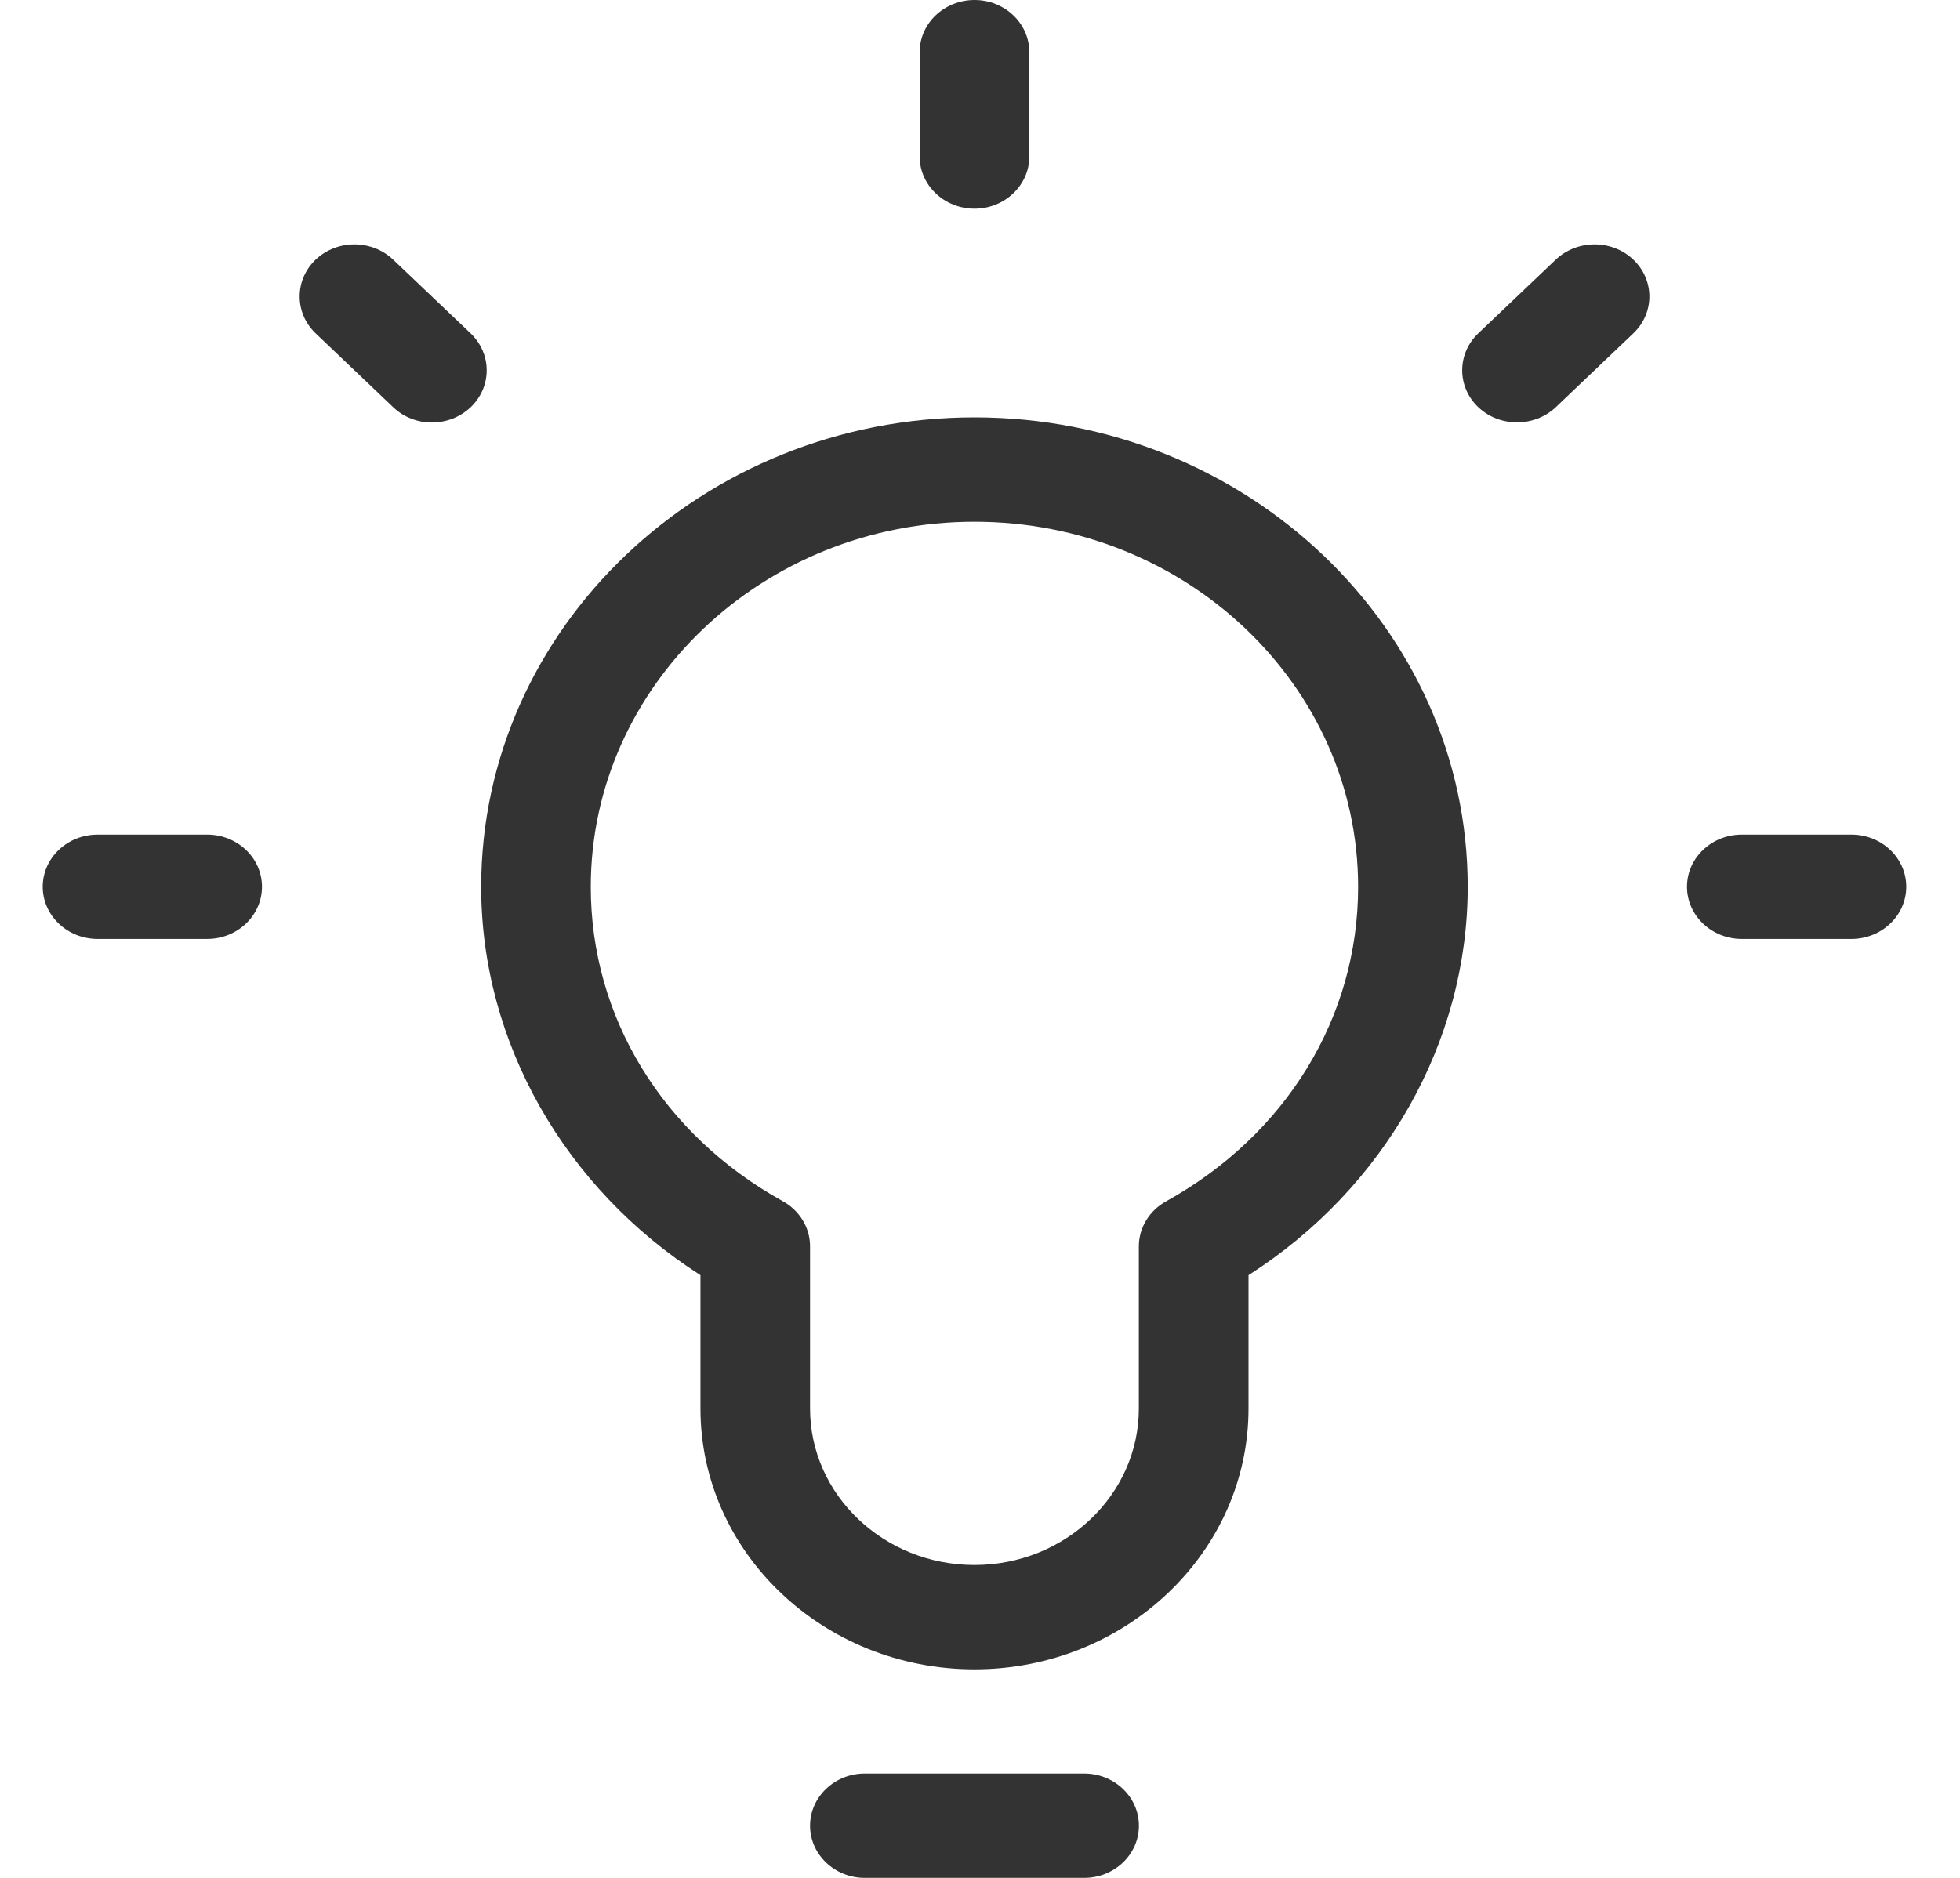 <svg width="24" height="23" viewBox="0 0 24 23" fill="none" xmlns="http://www.w3.org/2000/svg">
<path d="M11.932 5.112C8.602 5.112 5.892 7.692 5.892 10.862C5.892 12.762 6.911 14.552 8.577 15.618V17.251C8.577 19.013 10.082 20.446 11.932 20.446C13.782 20.446 15.288 19.013 15.288 17.251V15.618C16.953 14.552 17.972 12.763 17.972 10.862C17.972 7.692 15.262 5.112 11.932 5.112ZM14.28 14.713C14.073 14.827 13.945 15.038 13.945 15.265V17.251C13.945 18.308 13.042 19.168 11.932 19.168C10.822 19.168 9.919 18.308 9.919 17.251V15.264C9.919 15.037 9.791 14.826 9.585 14.712C8.113 13.896 7.234 12.457 7.234 10.862C7.234 8.396 9.342 6.39 11.932 6.39C14.523 6.39 16.63 8.396 16.63 10.862C16.63 12.457 15.751 13.896 14.28 14.713Z" fill="#333333"/>
<path d="M22.671 10.222H21.328C20.958 10.222 20.657 10.508 20.657 10.861C20.657 11.213 20.958 11.5 21.328 11.5H22.671C23.041 11.5 23.342 11.213 23.342 10.861C23.342 10.508 23.041 10.222 22.671 10.222Z" fill="#333333"/>
<path d="M2.537 10.222H1.195C0.824 10.222 0.523 10.508 0.523 10.861C0.523 11.213 0.824 11.5 1.195 11.5H2.537C2.907 11.5 3.208 11.213 3.208 10.861C3.208 10.508 2.907 10.222 2.537 10.222Z" fill="#333333"/>
<path d="M11.933 2.556C12.303 2.556 12.604 2.269 12.604 1.917V0.639C12.604 0.286 12.303 0 11.933 0C11.562 0 11.261 0.286 11.261 0.639V1.917C11.261 2.269 11.562 2.556 11.933 2.556Z" fill="#333333"/>
<path d="M5.763 4.083L4.814 3.18C4.552 2.931 4.127 2.931 3.865 3.18C3.604 3.429 3.604 3.834 3.865 4.083L4.814 4.987C4.944 5.112 5.116 5.175 5.288 5.175C5.46 5.175 5.632 5.112 5.763 4.988C6.025 4.738 6.025 4.334 5.763 4.083Z" fill="#333333"/>
<path d="M19.05 3.18L18.101 4.083C17.839 4.333 17.839 4.738 18.101 4.987C18.233 5.112 18.404 5.173 18.576 5.173C18.748 5.173 18.92 5.111 19.051 4.987L20 4.083C20.262 3.834 20.262 3.429 20 3.18C19.739 2.931 19.313 2.931 19.05 3.18Z" fill="#333333"/>
<path d="M13.275 21.722H10.59C10.22 21.722 9.919 22.008 9.919 22.361C9.919 22.714 10.22 23 10.59 23H13.275C13.645 23 13.946 22.714 13.946 22.361C13.946 22.008 13.645 21.722 13.275 21.722Z" fill="#333333"/>
</svg>
